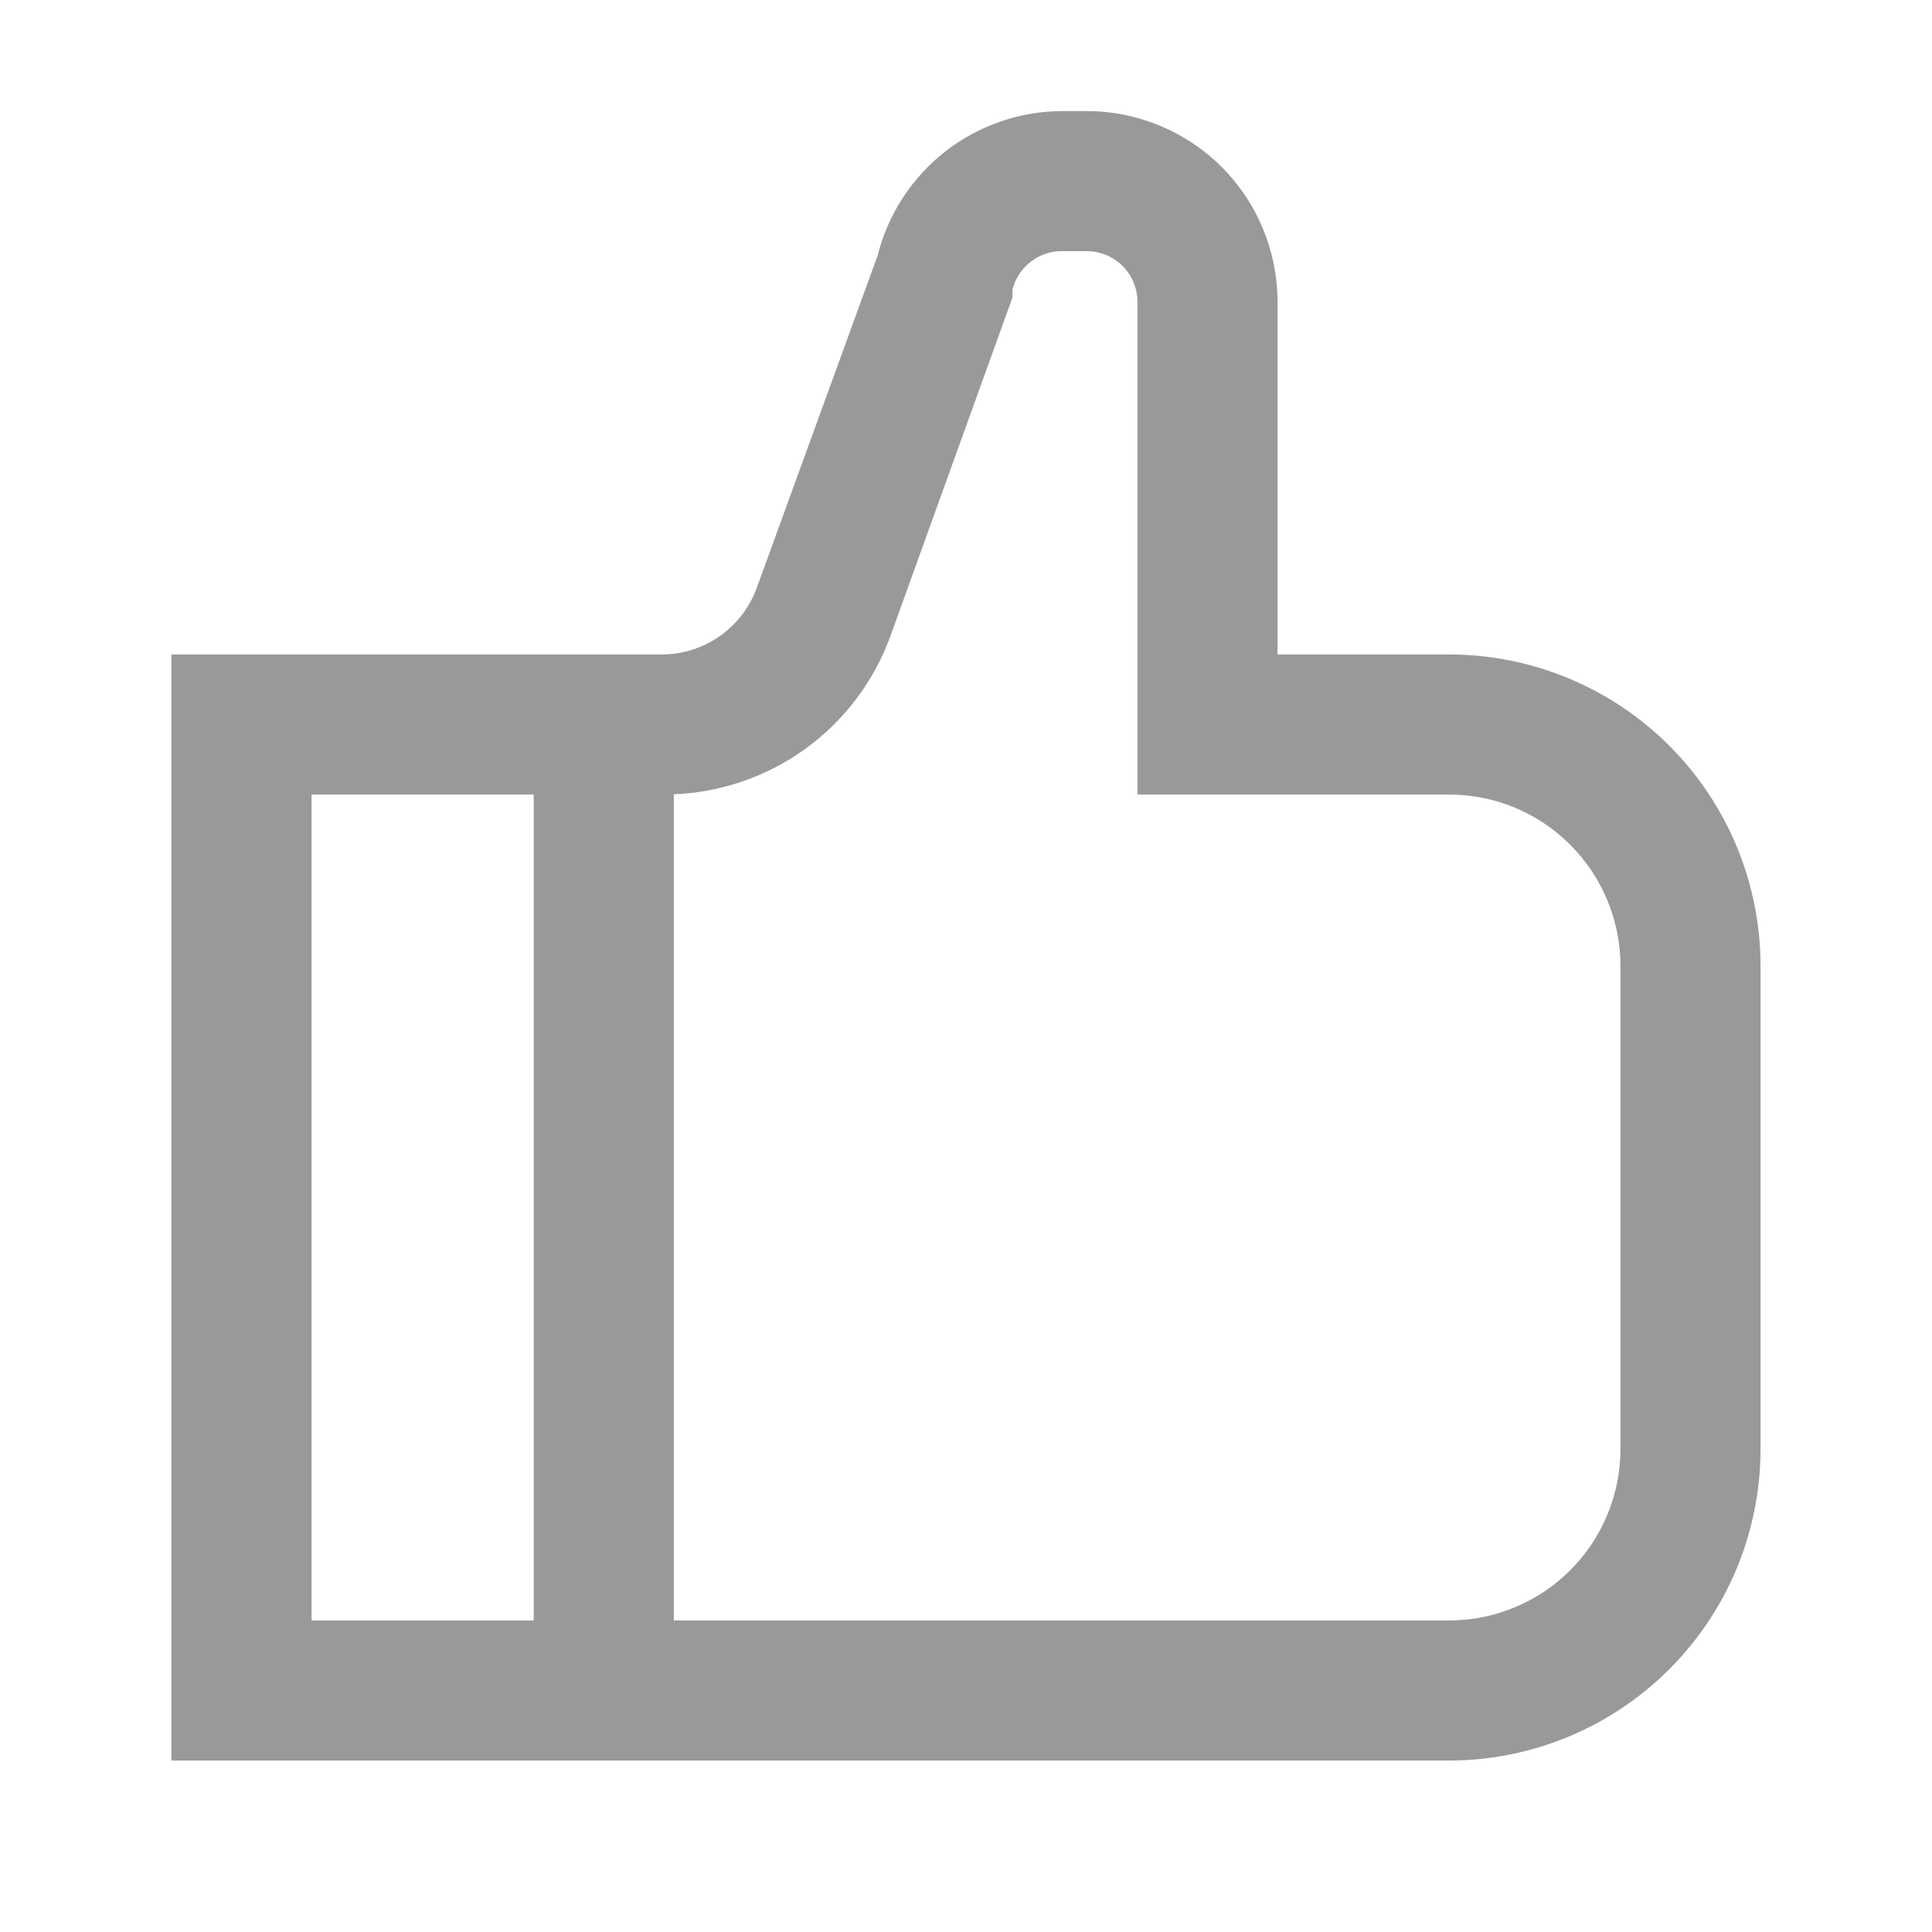 <svg width="24" height="24" viewBox="0 0 24 24" fill="none" xmlns="http://www.w3.org/2000/svg">
<path fill-rule="evenodd" clip-rule="evenodd" d="M13.5 1.38H13.2C12.671 1.38 12.157 1.558 11.74 1.884C11.325 2.209 11.03 2.664 10.902 3.175L9.404 7.294C9.319 7.534 9.162 7.743 8.955 7.892C8.749 8.041 8.503 8.124 8.248 8.13H2.13V21.87H18C19.026 21.87 20.011 21.462 20.736 20.736C21.462 20.011 21.87 19.026 21.87 18V12C21.87 10.973 21.462 9.989 20.736 9.263C20.011 8.538 19.026 8.13 18 8.13H15.87V3.75C15.87 3.121 15.62 2.518 15.176 2.074C14.731 1.63 14.128 1.38 13.5 1.38ZM12.802 3.253C12.916 3.163 13.059 3.116 13.204 3.12L13.5 3.12C13.667 3.12 13.827 3.186 13.945 3.304C14.063 3.423 14.13 3.583 14.13 3.75V9.87H18C18.565 9.87 19.107 10.094 19.506 10.494C19.905 10.893 20.13 11.435 20.13 12V18C20.13 18.565 19.905 19.107 19.506 19.506C19.107 19.905 18.565 20.13 18 20.13H8.37V9.867C8.946 9.844 9.504 9.655 9.977 9.322C10.482 8.965 10.864 8.46 11.07 7.877L12.577 3.696V3.599C12.611 3.462 12.69 3.34 12.802 3.253ZM3.87 20.13V9.87H6.63V20.13H3.87Z" fill="#999999"/>
</svg>
